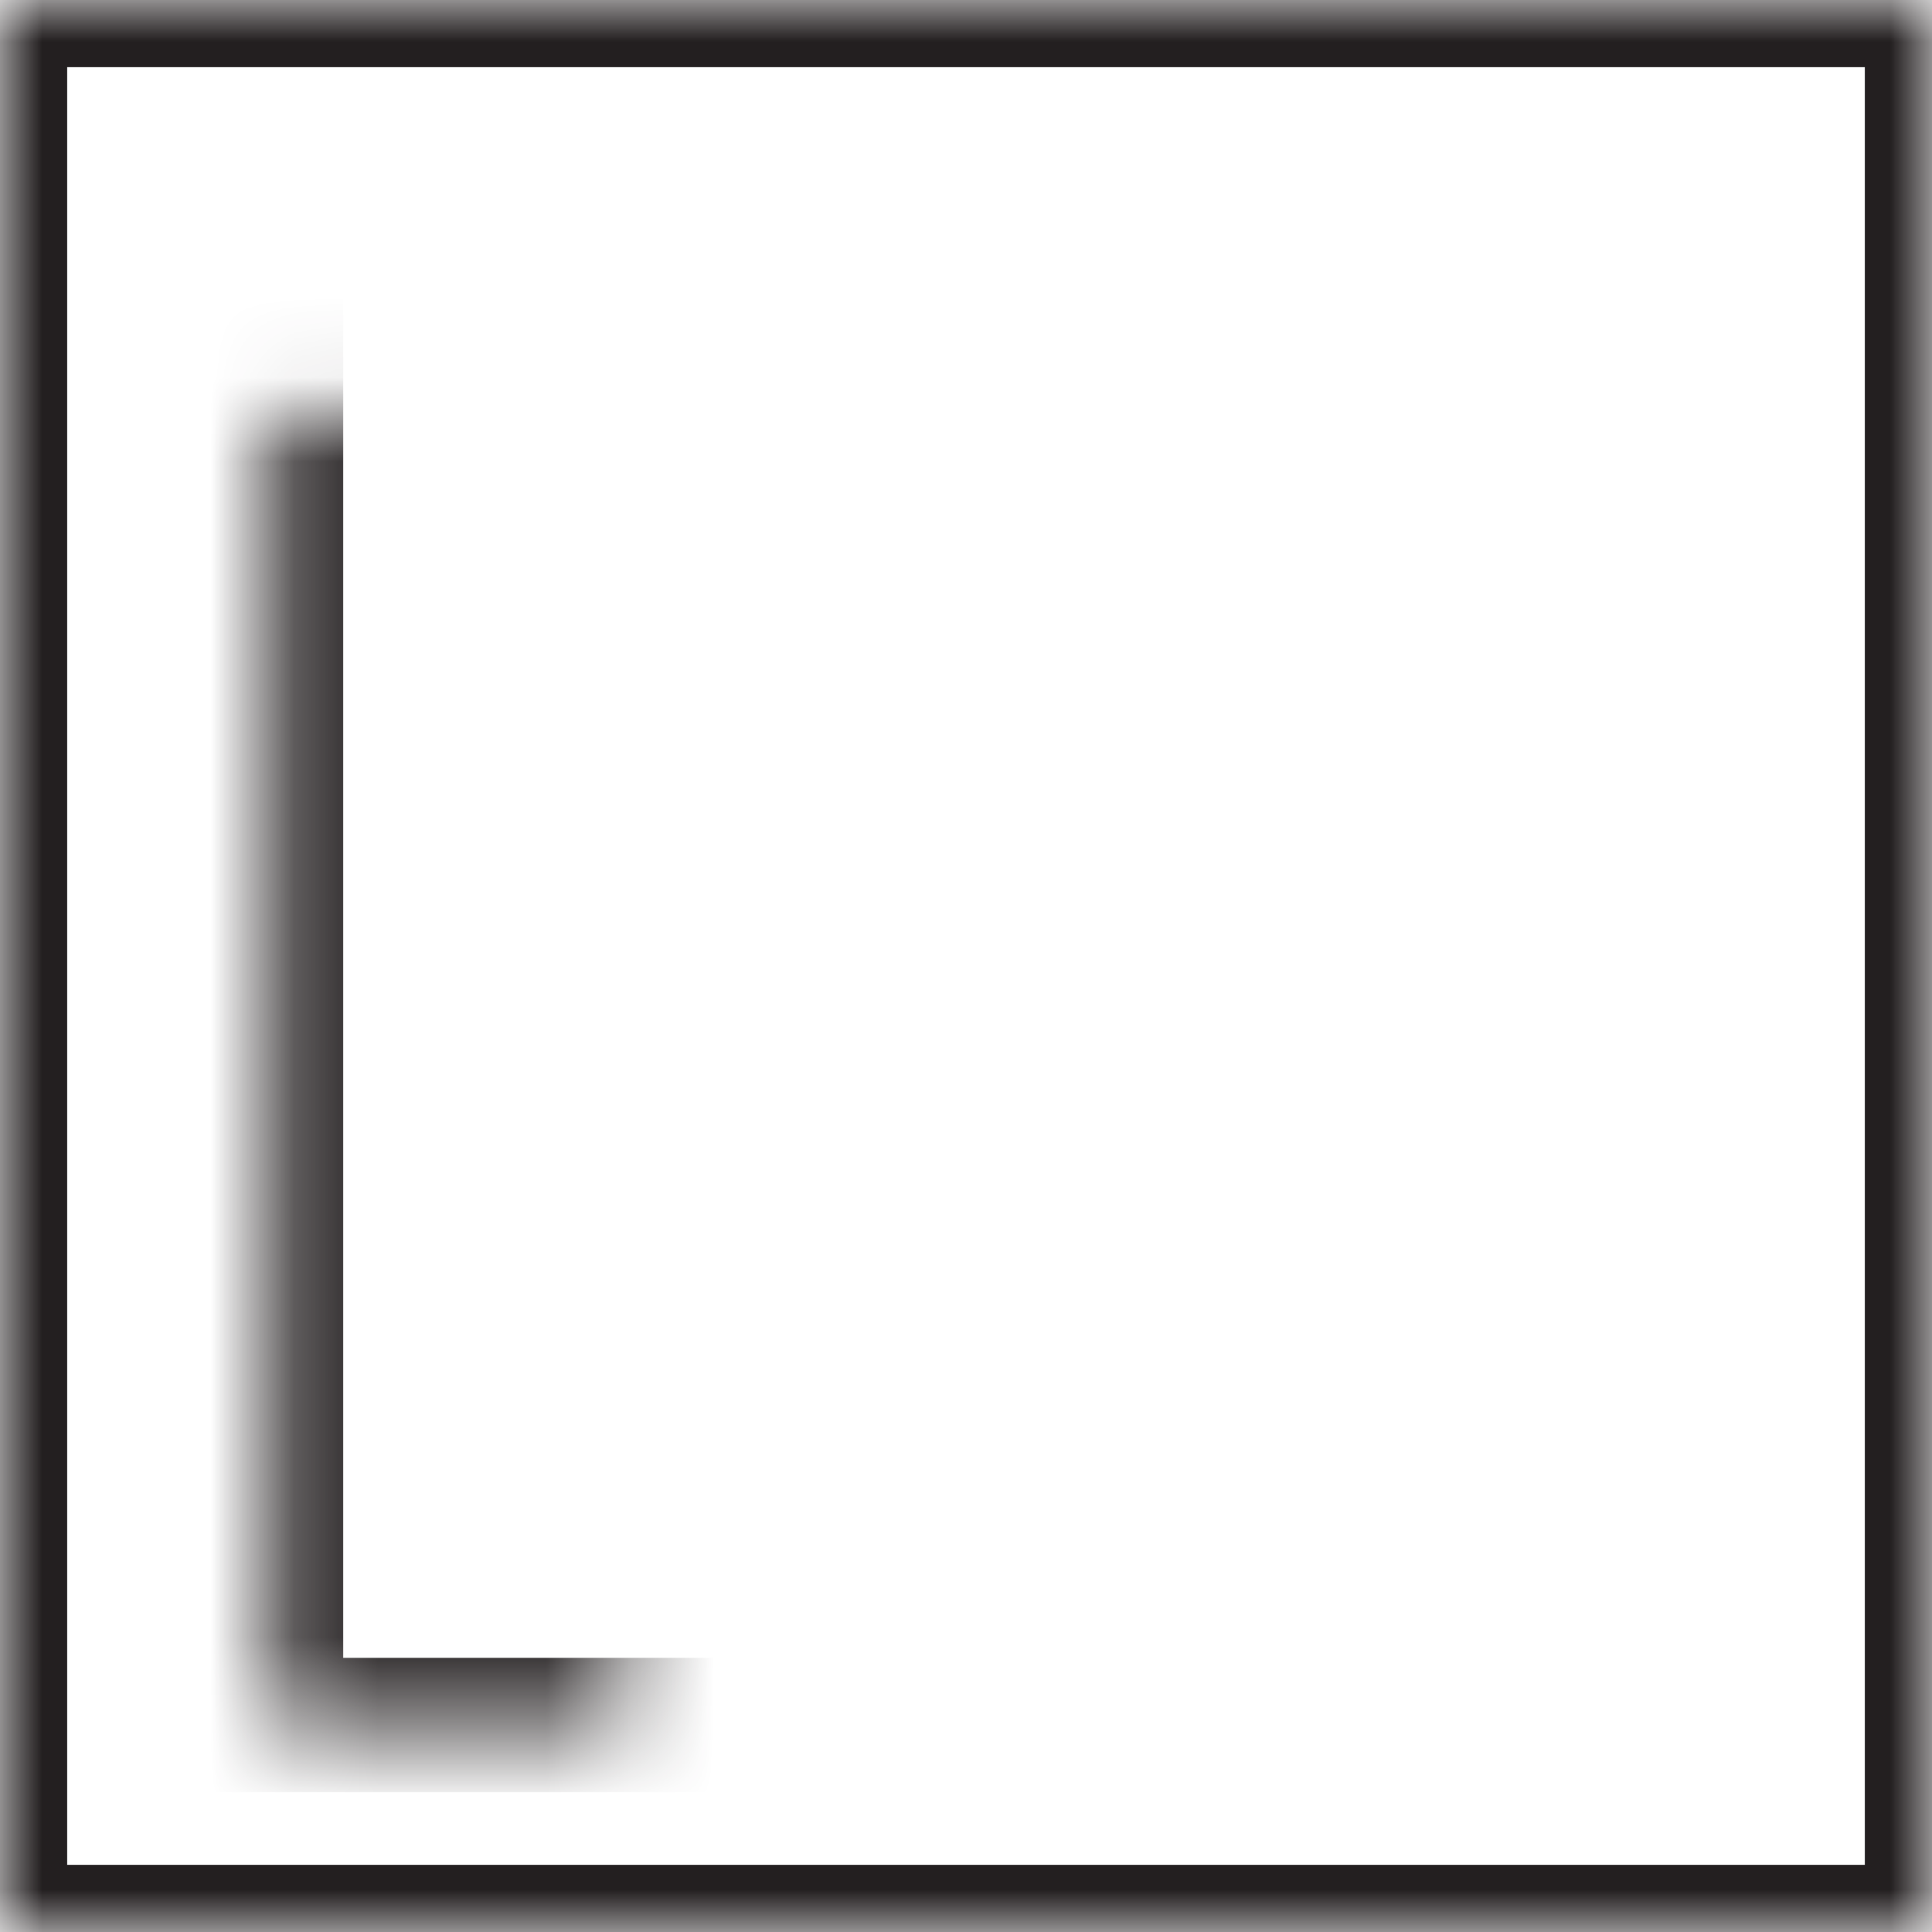 <svg viewBox="87 405 23 23" version="1.1" xmlns="http://www.w3.org/2000/svg" xmlns:xlink="http://www.w3.org/1999/xlink">
    <defs>
        <rect id="path-1" x="0" y="0" width="23" height="23"></rect>
        <mask id="mask-2" maskContentUnits="userSpaceOnUse" maskUnits="objectBoundingBox" x="0" y="0" width="23" height="23" fill="white">
            <use xlink:href="#path-1"></use>
        </mask>
        <rect id="path-3" x="2.464" y="3.286" width="18.071" height="7.393"></rect>
        <mask id="mask-4" maskContentUnits="userSpaceOnUse" maskUnits="objectBoundingBox" x="0" y="0" width="18.071" height="7.393" fill="white">
            <use xlink:href="#path-3"></use>
        </mask>
        <rect id="path-5" x="2.464" y="12.321" width="18.071" height="7.393"></rect>
        <mask id="mask-6" maskContentUnits="userSpaceOnUse" maskUnits="objectBoundingBox" x="0" y="0" width="18.071" height="7.393" fill="white">
            <use xlink:href="#path-5"></use>
        </mask>
    </defs>
    <g id="Line-Icon" stroke="none" stroke-width="1" fill="none" fill-rule="evenodd" transform="translate(98.5, 416.5) rotate(-90) translate(-98.5, -416.5) translate(87, 405)">
        <use id="Rectangle-214" stroke="#231F20" mask="url(#mask-2)" stroke-width="1.6" xlink:href="#path-1"></use>
        <use id="Rectangle-214" stroke="#231F20" mask="url(#mask-4)" stroke-width="1.6" xlink:href="#path-3"></use>
        <use id="Rectangle-214-Copy-3" stroke="#231F20" mask="url(#mask-6)" stroke-width="1.6" xlink:href="#path-5"></use>
    </g>
</svg>
